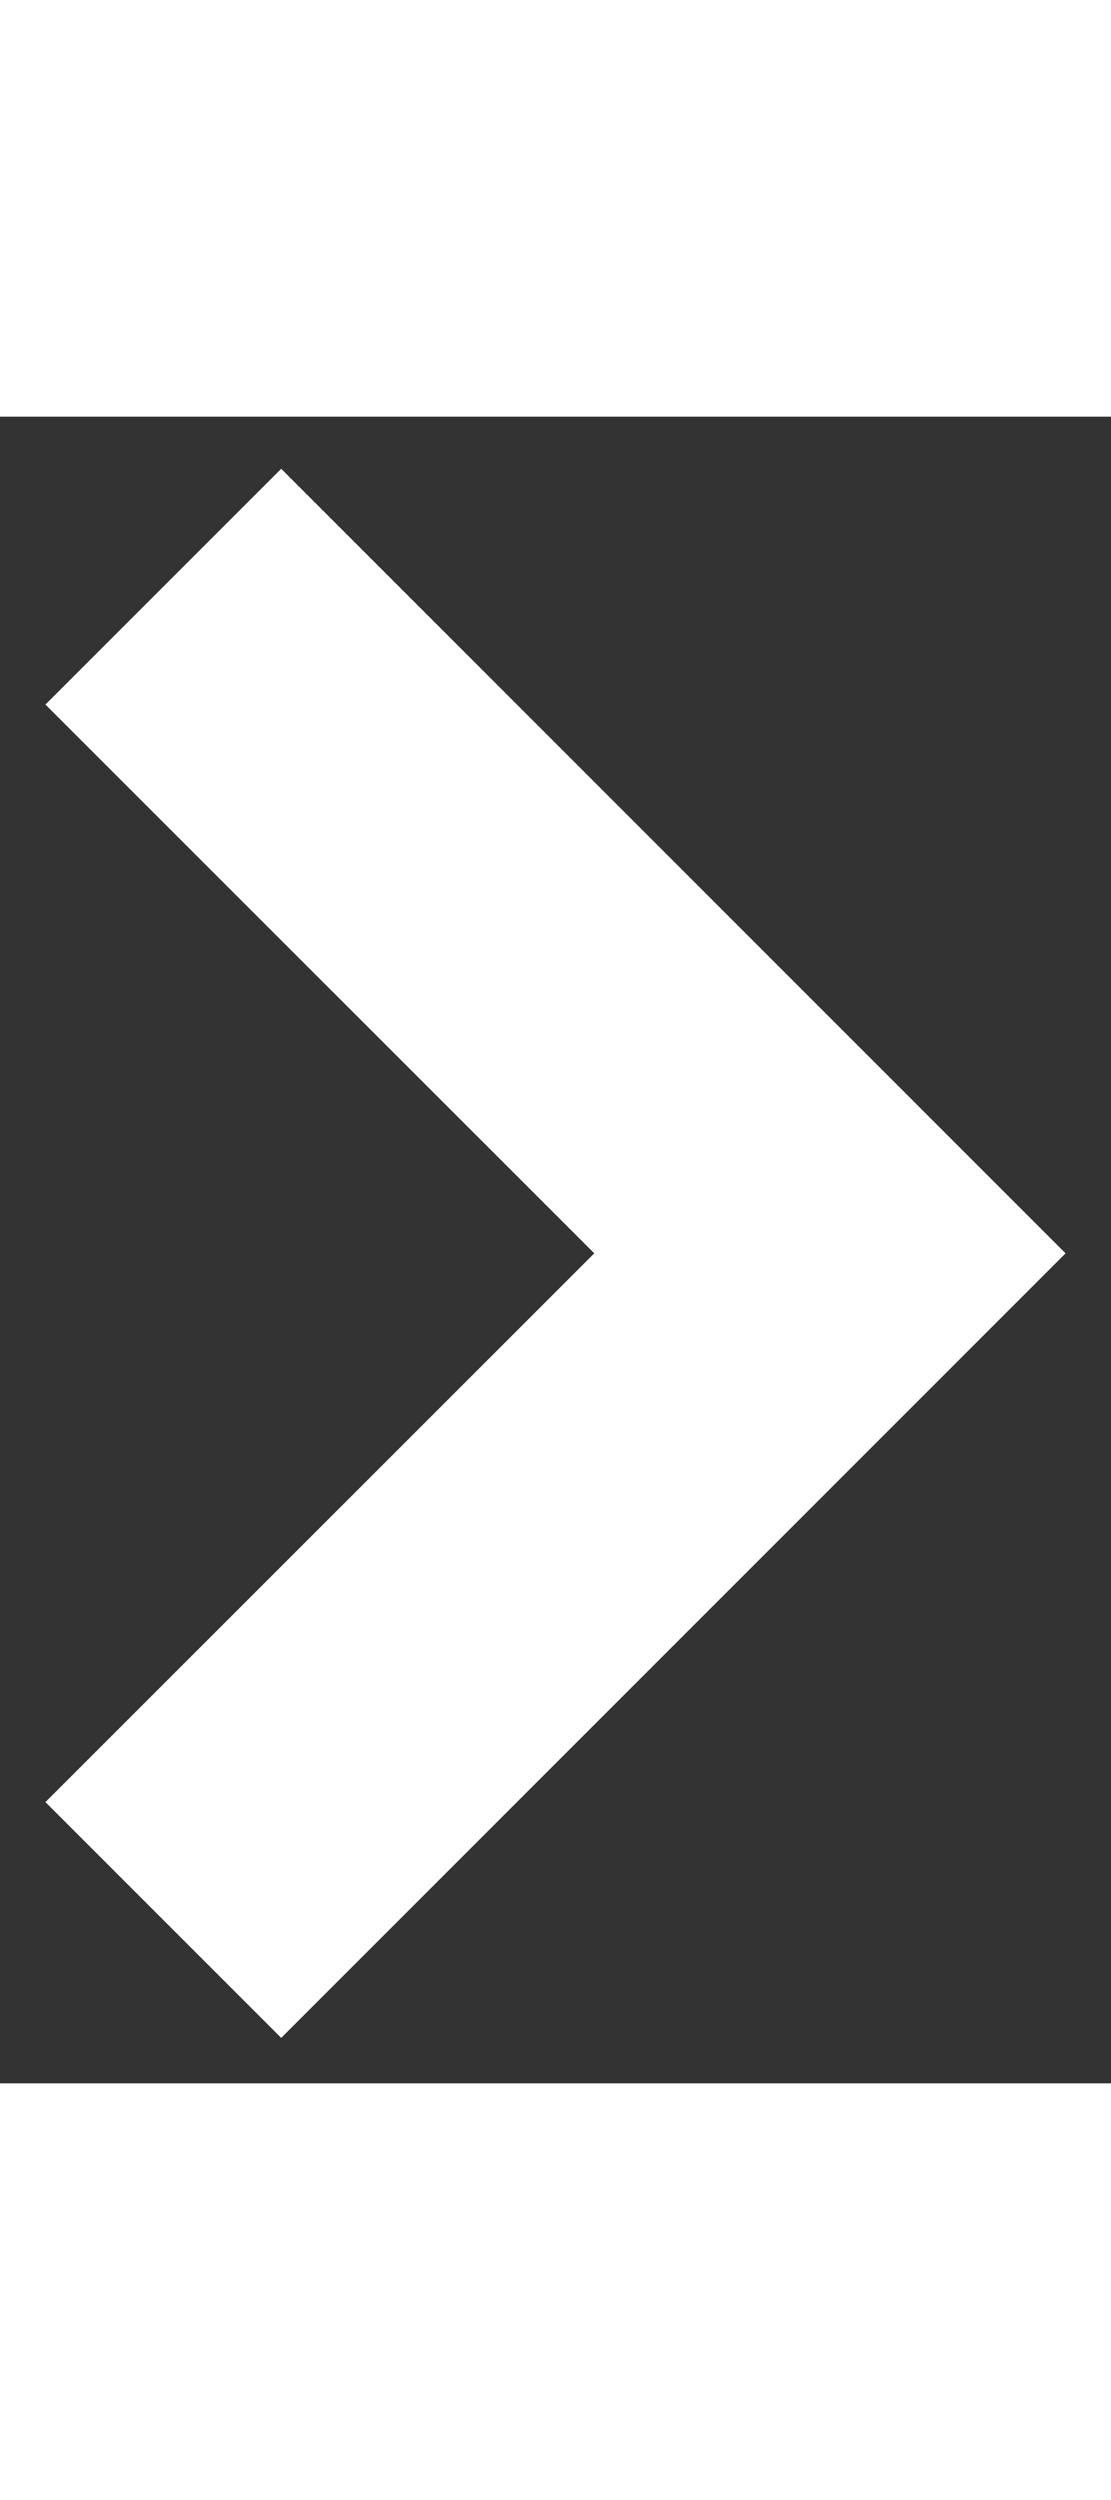 <svg width="8" height="18" viewBox="0 0 10 15" fill="none" xmlns="http://www.w3.org/2000/svg">
<rect x="0" y="0" width="10" height="15" fill="#333333" stroke="none"/>
<path d="M0.409 2.591L5.349 7.53L0.409 12.469L2.531 14.591L9.591 7.53L2.531 0.469L0.409 2.591Z" fill="#ffffff"/>
</svg>
